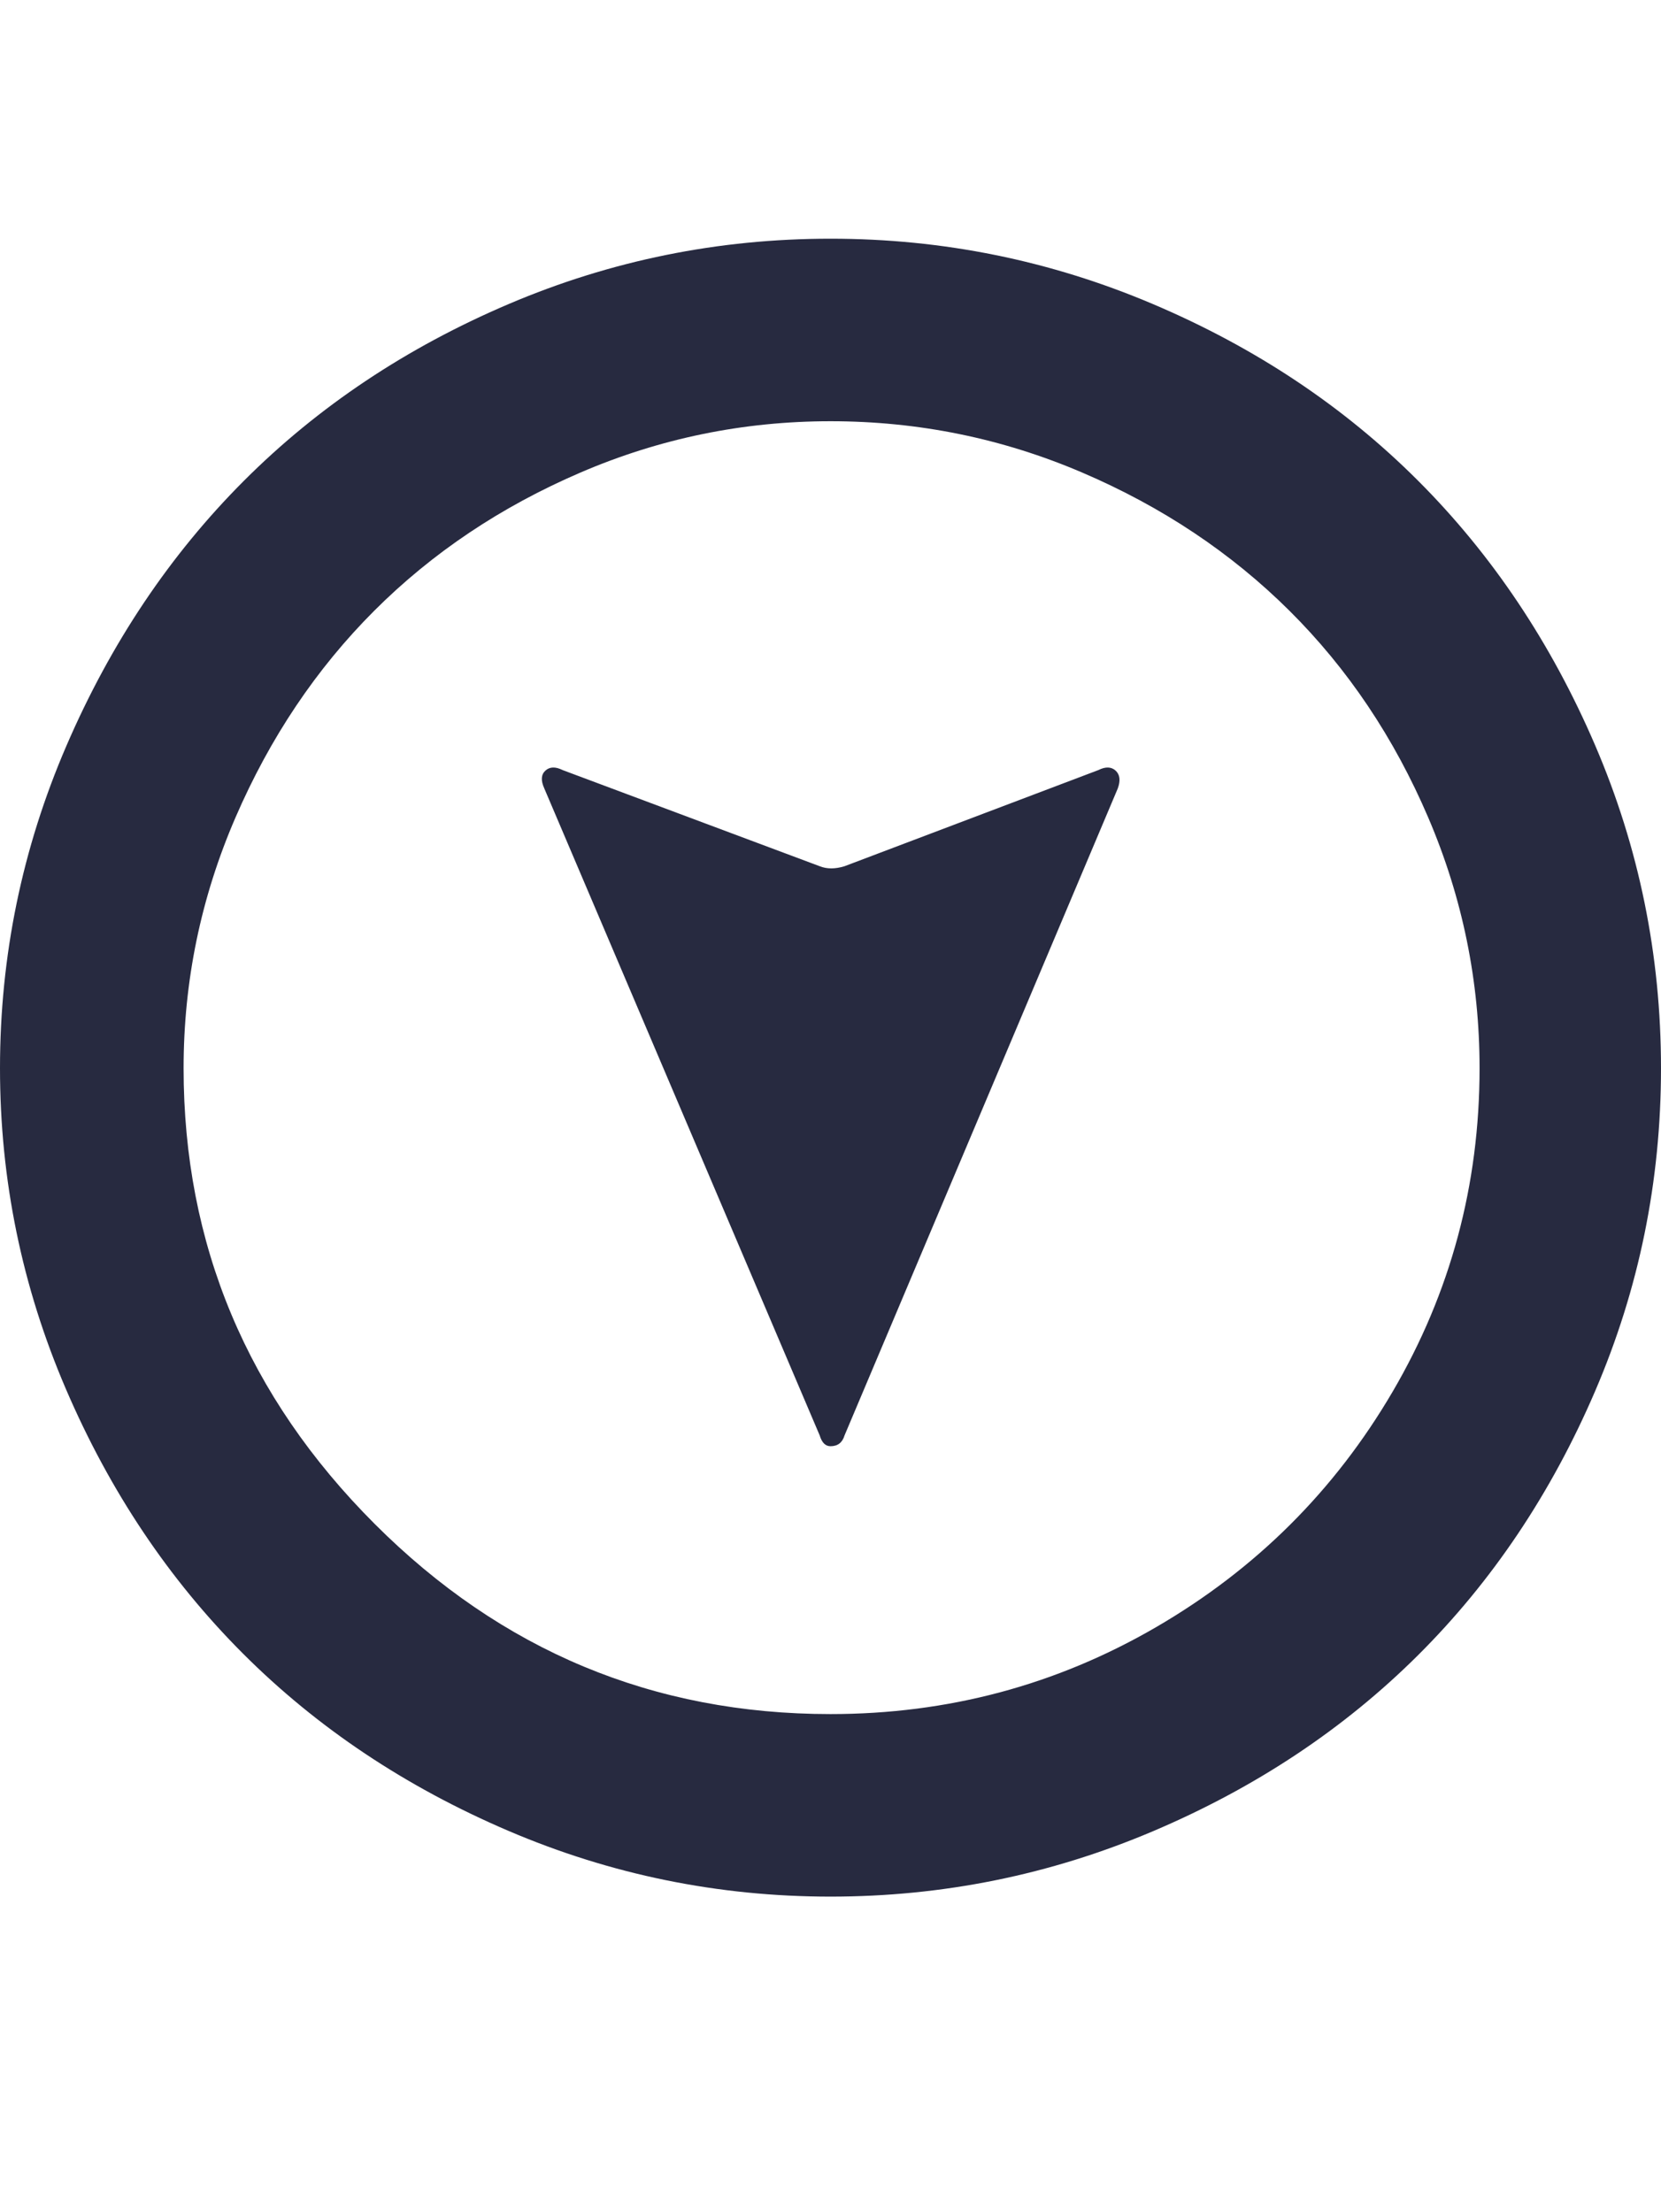 <svg xmlns="http://www.w3.org/2000/svg" fill="#272A40" viewBox="0 0 1538 2048"><path d="M0 989q0-156 61.5-298.5T226 445t245-163.5T769 221t298.5 60.5T1313 445t164 245 61 299-61 299-164 244.5-245.5 163T769 1756t-298.5-61T225 1531 61 1286 0 989zm170 0q0 245 177 422 176 176 422 176 163 0 301.5-80.5t219-218T1370 989q0-121-47.5-232T1194 565.5t-192-128T769 390q-121 0-231.5 47.5t-191 128T218 757t-48 232zm334-259q-5-11 1-16.5t16-.5l238 89q10 4 23 0l235-89q10-5 16 .5t2 16.5l-253 599q-3 10-13 10-7 0-10-10z"/></svg>